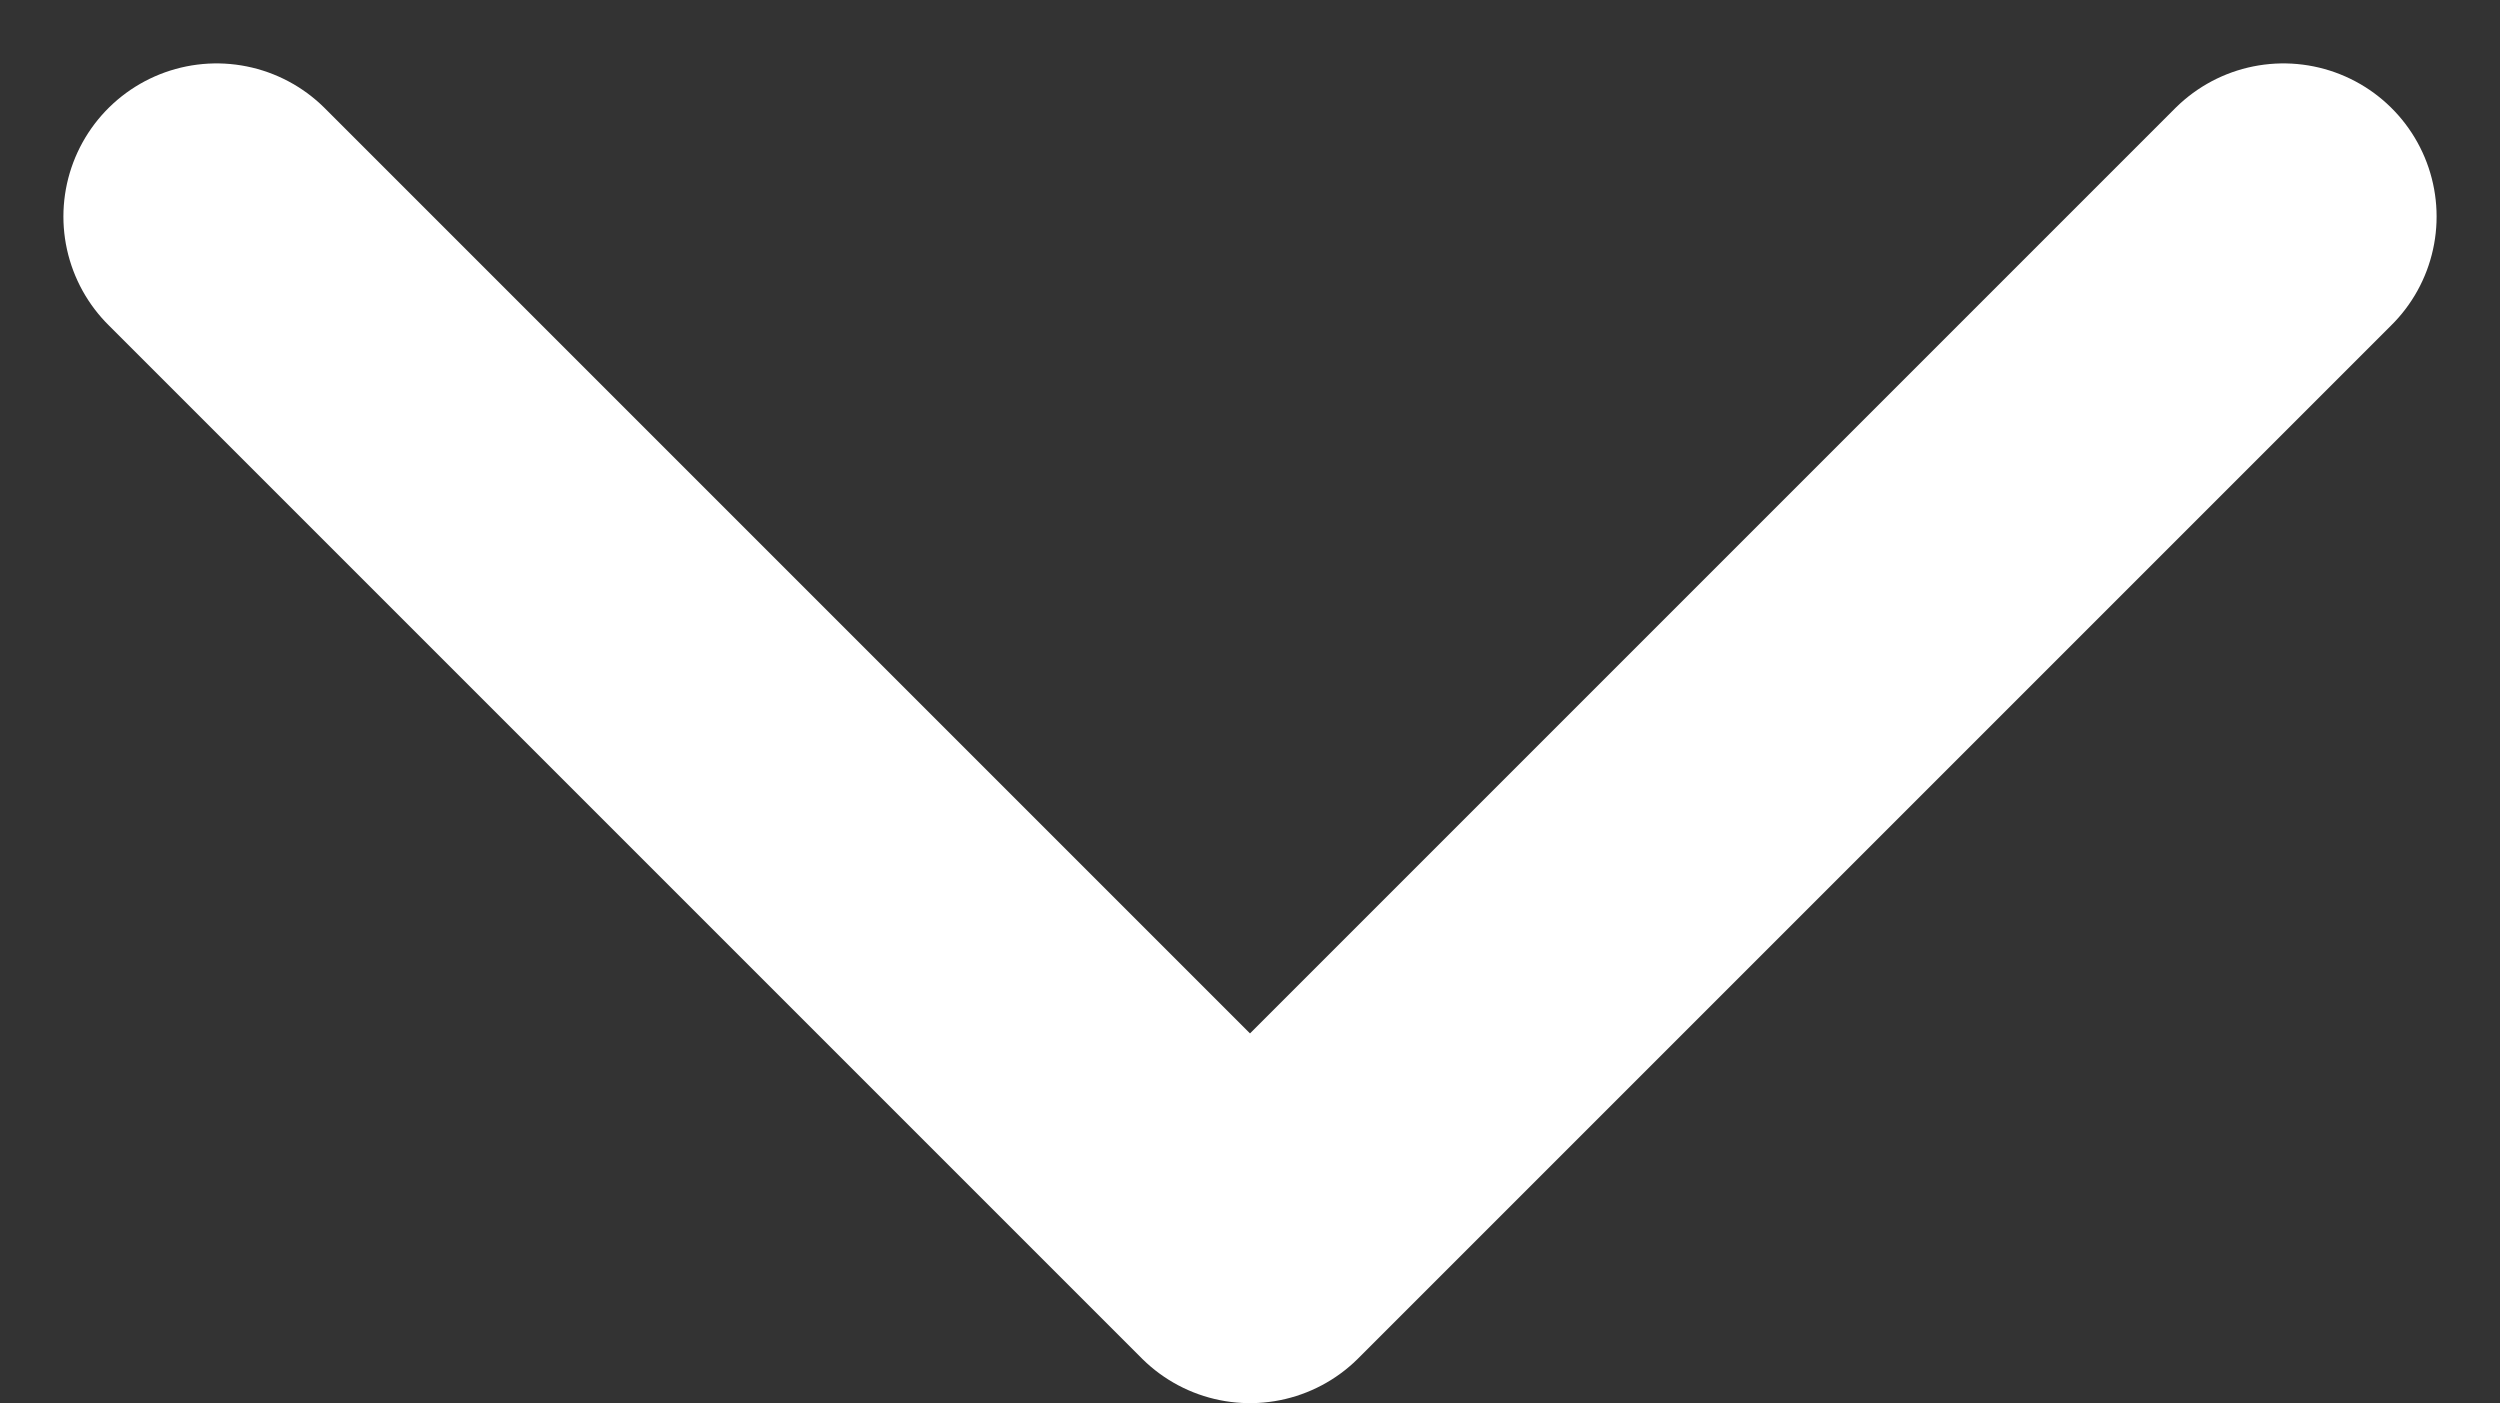 <svg xmlns="http://www.w3.org/2000/svg" width="8.162" height="4.581" viewBox="0 0 8.162 4.581"><rect x="0" y="0" width="8.162" height="4.581" fill="#333333" stroke="none"/><defs><style>.a{fill:none;stroke:#fff;stroke-linecap:round;stroke-linejoin:round;}</style></defs><path class="a" d="M2961.908,901.775l3.374,3.374,3.374-3.374" transform="translate(-2961.201 -901.068)"/></svg>
